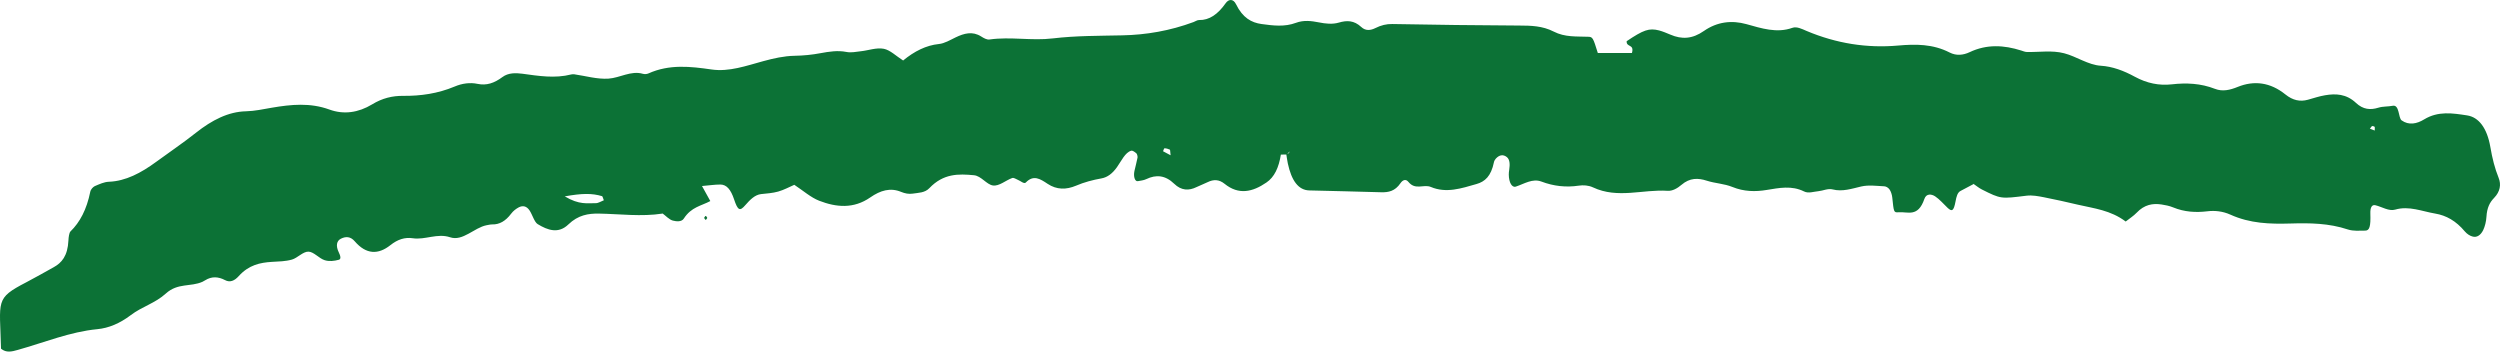 <svg width="64" height="9" viewBox="0 0 64 9" fill="none" xmlns="http://www.w3.org/2000/svg">
<path d="M16.959 5.468C16.418 5.551 15.877 5.478 15.335 5.468C15.061 5.463 14.8 5.505 14.551 5.745C14.296 5.992 14.021 5.894 13.764 5.737C13.681 5.687 13.63 5.499 13.558 5.389C13.478 5.268 13.378 5.258 13.28 5.308C13.211 5.345 13.14 5.397 13.084 5.472C12.941 5.662 12.783 5.749 12.604 5.745C12.555 5.744 12.506 5.758 12.456 5.766C12.139 5.828 11.847 6.184 11.522 6.074C11.197 5.964 10.883 6.147 10.566 6.099C10.363 6.069 10.179 6.129 9.994 6.276C9.683 6.522 9.376 6.519 9.081 6.177C8.974 6.052 8.852 6.048 8.727 6.111C8.619 6.164 8.59 6.291 8.674 6.463C8.718 6.552 8.736 6.634 8.674 6.65C8.554 6.682 8.426 6.698 8.309 6.66C8.167 6.615 8.033 6.445 7.895 6.442C7.755 6.44 7.617 6.604 7.474 6.645C7.305 6.693 7.131 6.694 6.959 6.704C6.661 6.722 6.369 6.782 6.111 7.069C6.002 7.19 5.887 7.238 5.761 7.171C5.591 7.082 5.422 7.069 5.253 7.175C5.23 7.189 5.206 7.203 5.183 7.214C4.876 7.35 4.552 7.237 4.247 7.513C3.969 7.766 3.638 7.846 3.347 8.068C3.07 8.277 2.786 8.399 2.491 8.427C1.8 8.492 1.13 8.769 0.451 8.959C0.305 9 0.161 9.039 0.026 8.926C-0.004 7.681 -0.134 7.645 0.674 7.226C0.909 7.103 1.142 6.97 1.376 6.84C1.575 6.73 1.733 6.558 1.752 6.154C1.755 6.075 1.771 5.959 1.803 5.926C2.046 5.69 2.219 5.363 2.311 4.909C2.324 4.845 2.383 4.786 2.426 4.765C2.545 4.714 2.667 4.657 2.788 4.653C3.216 4.637 3.612 4.427 4 4.142C4.339 3.893 4.683 3.663 5.018 3.397C5.426 3.075 5.844 2.859 6.298 2.849C6.519 2.844 6.74 2.795 6.961 2.757C7.452 2.673 7.941 2.625 8.432 2.804C8.8 2.939 9.174 2.885 9.526 2.672C9.788 2.512 10.049 2.451 10.322 2.454C10.766 2.458 11.206 2.397 11.64 2.215C11.828 2.135 12.034 2.106 12.225 2.147C12.456 2.195 12.652 2.129 12.863 1.972C13.012 1.861 13.202 1.865 13.37 1.887C13.788 1.944 14.204 2.013 14.623 1.906C14.647 1.9 14.672 1.899 14.696 1.901C14.99 1.943 15.285 2.032 15.577 2.013C15.869 1.994 16.155 1.801 16.456 1.889C16.503 1.902 16.556 1.899 16.602 1.879C17.137 1.639 17.677 1.701 18.218 1.779C18.665 1.843 19.102 1.685 19.538 1.566C19.807 1.493 20.071 1.433 20.343 1.428C20.564 1.424 20.787 1.403 21.007 1.361C21.228 1.32 21.446 1.286 21.669 1.33C21.79 1.354 21.915 1.326 22.038 1.312C22.234 1.291 22.433 1.213 22.625 1.249C22.789 1.281 22.945 1.438 23.12 1.549C23.407 1.312 23.71 1.16 24.034 1.127C24.179 1.113 24.323 1.025 24.464 0.957C24.682 0.852 24.896 0.793 25.117 0.933C25.185 0.976 25.262 1.021 25.332 1.011C25.872 0.934 26.412 1.049 26.953 0.983C27.543 0.913 28.135 0.918 28.726 0.905C29.342 0.893 29.952 0.788 30.554 0.565C30.602 0.548 30.65 0.511 30.698 0.513C30.957 0.519 31.176 0.367 31.375 0.085C31.455 -0.03 31.573 -0.034 31.642 0.108C31.815 0.46 32.039 0.579 32.294 0.615C32.589 0.655 32.884 0.694 33.177 0.584C33.373 0.511 33.566 0.534 33.764 0.573C33.933 0.607 34.11 0.627 34.276 0.578C34.479 0.518 34.663 0.519 34.848 0.691C34.959 0.796 35.089 0.779 35.209 0.719C35.352 0.647 35.493 0.611 35.645 0.615C36.728 0.635 37.812 0.649 38.895 0.654C39.192 0.655 39.487 0.661 39.774 0.808C40.062 0.957 40.359 0.929 40.654 0.941C40.773 0.944 40.782 0.962 40.904 1.356C41.184 1.356 41.477 1.356 41.778 1.356C41.843 1.118 41.633 1.22 41.642 1.055C42.071 0.766 42.217 0.713 42.472 0.779C42.569 0.805 42.665 0.846 42.761 0.886C43.054 1.012 43.324 1 43.621 0.792C43.959 0.557 44.33 0.513 44.709 0.618C45.094 0.725 45.485 0.855 45.883 0.713C45.996 0.672 46.127 0.74 46.246 0.791C47.017 1.116 47.798 1.236 48.592 1.166C49.035 1.127 49.478 1.122 49.912 1.345C50.079 1.43 50.255 1.415 50.424 1.335C50.862 1.127 51.301 1.153 51.742 1.293C51.791 1.308 51.839 1.33 51.888 1.331C52.207 1.338 52.531 1.282 52.844 1.364C53.157 1.445 53.458 1.663 53.782 1.683C54.08 1.702 54.367 1.809 54.651 1.964C54.959 2.132 55.274 2.196 55.599 2.159C55.968 2.117 56.338 2.132 56.702 2.274C56.899 2.351 57.09 2.304 57.285 2.225C57.703 2.056 58.117 2.104 58.508 2.419C58.696 2.57 58.883 2.609 59.083 2.553C59.228 2.513 59.374 2.463 59.52 2.439C59.793 2.392 60.064 2.401 60.313 2.634C60.496 2.806 60.684 2.82 60.886 2.757C61.006 2.72 61.131 2.732 61.253 2.708C61.429 2.673 61.395 3.019 61.481 3.081C61.665 3.213 61.87 3.172 62.059 3.056C62.42 2.837 62.788 2.898 63.157 2.954C63.457 2.999 63.669 3.279 63.753 3.763C63.802 4.052 63.866 4.308 63.965 4.553C64.035 4.726 64.001 4.908 63.852 5.063C63.736 5.182 63.667 5.317 63.653 5.552C63.646 5.669 63.614 5.799 63.57 5.89C63.505 6.023 63.406 6.084 63.304 6.057C63.233 6.04 63.159 5.994 63.1 5.925C62.872 5.652 62.621 5.515 62.344 5.468C62.003 5.411 61.67 5.263 61.317 5.366C61.157 5.414 60.98 5.295 60.81 5.254C60.723 5.233 60.676 5.307 60.681 5.463C60.692 5.797 60.661 5.905 60.548 5.904C60.401 5.904 60.25 5.921 60.107 5.875C59.619 5.712 59.127 5.707 58.634 5.722C58.115 5.737 57.602 5.724 57.094 5.493C56.907 5.409 56.703 5.385 56.509 5.409C56.211 5.445 55.92 5.428 55.629 5.308C55.534 5.269 55.435 5.25 55.337 5.235C55.113 5.2 54.896 5.236 54.697 5.447C54.615 5.532 54.522 5.588 54.418 5.671C54.03 5.38 53.611 5.337 53.198 5.241C52.905 5.173 52.613 5.105 52.32 5.049C52.174 5.021 52.024 4.992 51.878 5.01C51.226 5.09 51.226 5.098 50.737 4.851C50.666 4.816 50.599 4.76 50.531 4.714L50.536 4.705C50.42 4.767 50.304 4.826 50.188 4.889C50.111 4.93 50.085 5.031 50.061 5.16C50.015 5.404 49.969 5.424 49.859 5.321C49.753 5.22 49.651 5.1 49.539 5.026C49.447 4.966 49.313 4.948 49.264 5.093C49.099 5.574 48.838 5.414 48.603 5.434C48.479 5.444 48.481 5.431 48.442 5.056C48.434 4.981 48.406 4.896 48.371 4.849C48.335 4.799 48.281 4.771 48.234 4.769C48.038 4.76 47.839 4.73 47.647 4.774C47.403 4.831 47.165 4.913 46.915 4.849C46.797 4.818 46.671 4.883 46.549 4.895C46.427 4.906 46.295 4.957 46.184 4.901C45.865 4.743 45.549 4.811 45.231 4.862C44.936 4.912 44.644 4.906 44.351 4.787C44.137 4.7 43.911 4.696 43.694 4.626C43.469 4.553 43.259 4.55 43.047 4.731C42.94 4.823 42.811 4.893 42.694 4.885C42.056 4.842 41.415 5.095 40.781 4.797C40.664 4.743 40.535 4.735 40.413 4.753C40.091 4.801 39.774 4.767 39.46 4.648C39.231 4.562 39.022 4.706 38.806 4.777C38.706 4.81 38.627 4.672 38.625 4.47C38.624 4.428 38.63 4.386 38.636 4.345C38.655 4.215 38.656 4.086 38.575 4.021C38.481 3.947 38.384 3.963 38.294 4.06C38.275 4.082 38.252 4.116 38.245 4.152C38.171 4.514 38.013 4.65 37.799 4.711C37.409 4.823 37.025 4.953 36.629 4.786C36.442 4.708 36.236 4.878 36.055 4.656C35.991 4.577 35.912 4.602 35.852 4.69C35.71 4.898 35.541 4.925 35.366 4.922C34.751 4.906 34.135 4.888 33.52 4.875C33.237 4.869 33.062 4.622 32.968 4.183C32.951 4.103 32.941 4.021 32.928 3.94C32.947 3.936 32.967 3.937 32.985 3.926C32.998 3.917 33.009 3.893 33.02 3.875C32.992 3.902 32.963 3.928 32.934 3.955C32.884 3.956 32.835 3.957 32.785 3.958L32.792 3.946C32.739 4.293 32.623 4.535 32.421 4.672C32.064 4.917 31.709 4.997 31.349 4.705C31.207 4.59 31.065 4.59 30.918 4.662C30.823 4.708 30.727 4.744 30.632 4.789C30.434 4.886 30.242 4.881 30.06 4.705C29.831 4.483 29.595 4.465 29.346 4.585C29.276 4.619 29.201 4.623 29.129 4.638C29.056 4.653 29.011 4.522 29.041 4.38C29.066 4.263 29.099 4.151 29.121 4.034C29.126 4.005 29.109 3.94 29.092 3.926C29.05 3.892 28.999 3.848 28.957 3.859C28.803 3.904 28.709 4.117 28.596 4.277C28.479 4.442 28.352 4.539 28.197 4.567C27.978 4.606 27.758 4.663 27.545 4.754C27.296 4.859 27.052 4.861 26.819 4.706C26.629 4.58 26.459 4.467 26.261 4.672C26.217 4.719 26.123 4.628 26.053 4.602C26.005 4.584 25.953 4.541 25.91 4.558C25.744 4.618 25.577 4.772 25.417 4.748C25.257 4.723 25.117 4.504 24.935 4.486C24.537 4.448 24.153 4.438 23.791 4.817C23.676 4.939 23.509 4.934 23.364 4.957C23.267 4.972 23.166 4.953 23.07 4.913C22.795 4.797 22.537 4.874 22.279 5.054C21.851 5.351 21.408 5.308 20.971 5.139C20.758 5.056 20.558 4.879 20.334 4.731C20.206 4.787 20.065 4.864 19.922 4.904C19.776 4.945 19.628 4.953 19.481 4.969C19.328 4.987 19.204 5.109 19.079 5.253C18.941 5.413 18.888 5.392 18.792 5.102C18.708 4.852 18.602 4.725 18.442 4.724C18.296 4.724 18.152 4.747 17.971 4.762C18.056 4.915 18.114 5.019 18.184 5.147C17.948 5.273 17.699 5.297 17.506 5.595C17.448 5.685 17.316 5.671 17.224 5.647C17.13 5.622 17.043 5.523 16.954 5.458C16.975 5.437 16.995 5.415 17.016 5.392C16.996 5.415 16.978 5.442 16.959 5.468ZM14.458 5.027C14.828 5.25 15.041 5.199 15.252 5.201C15.319 5.202 15.386 5.154 15.458 5.127C15.437 5.078 15.428 5.027 15.413 5.022C15.155 4.944 14.898 4.948 14.458 5.027ZM29.967 3.975C29.957 3.894 29.958 3.835 29.949 3.831C29.904 3.81 29.857 3.797 29.811 3.796C29.799 3.796 29.786 3.845 29.774 3.872C29.835 3.904 29.895 3.936 29.967 3.975ZM60.723 3.226C60.706 3.248 60.687 3.271 60.669 3.294C60.711 3.31 60.752 3.325 60.793 3.342C60.793 3.309 60.799 3.257 60.79 3.247C60.773 3.228 60.746 3.232 60.723 3.226Z" fill="#0C7236"/>
<path d="M18.107 5.579C18.093 5.596 18.079 5.628 18.066 5.628C18.052 5.628 18.038 5.595 18.025 5.578C18.039 5.56 18.053 5.527 18.066 5.528C18.08 5.527 18.094 5.56 18.107 5.579Z" fill="#0C7236"/>
</svg>
